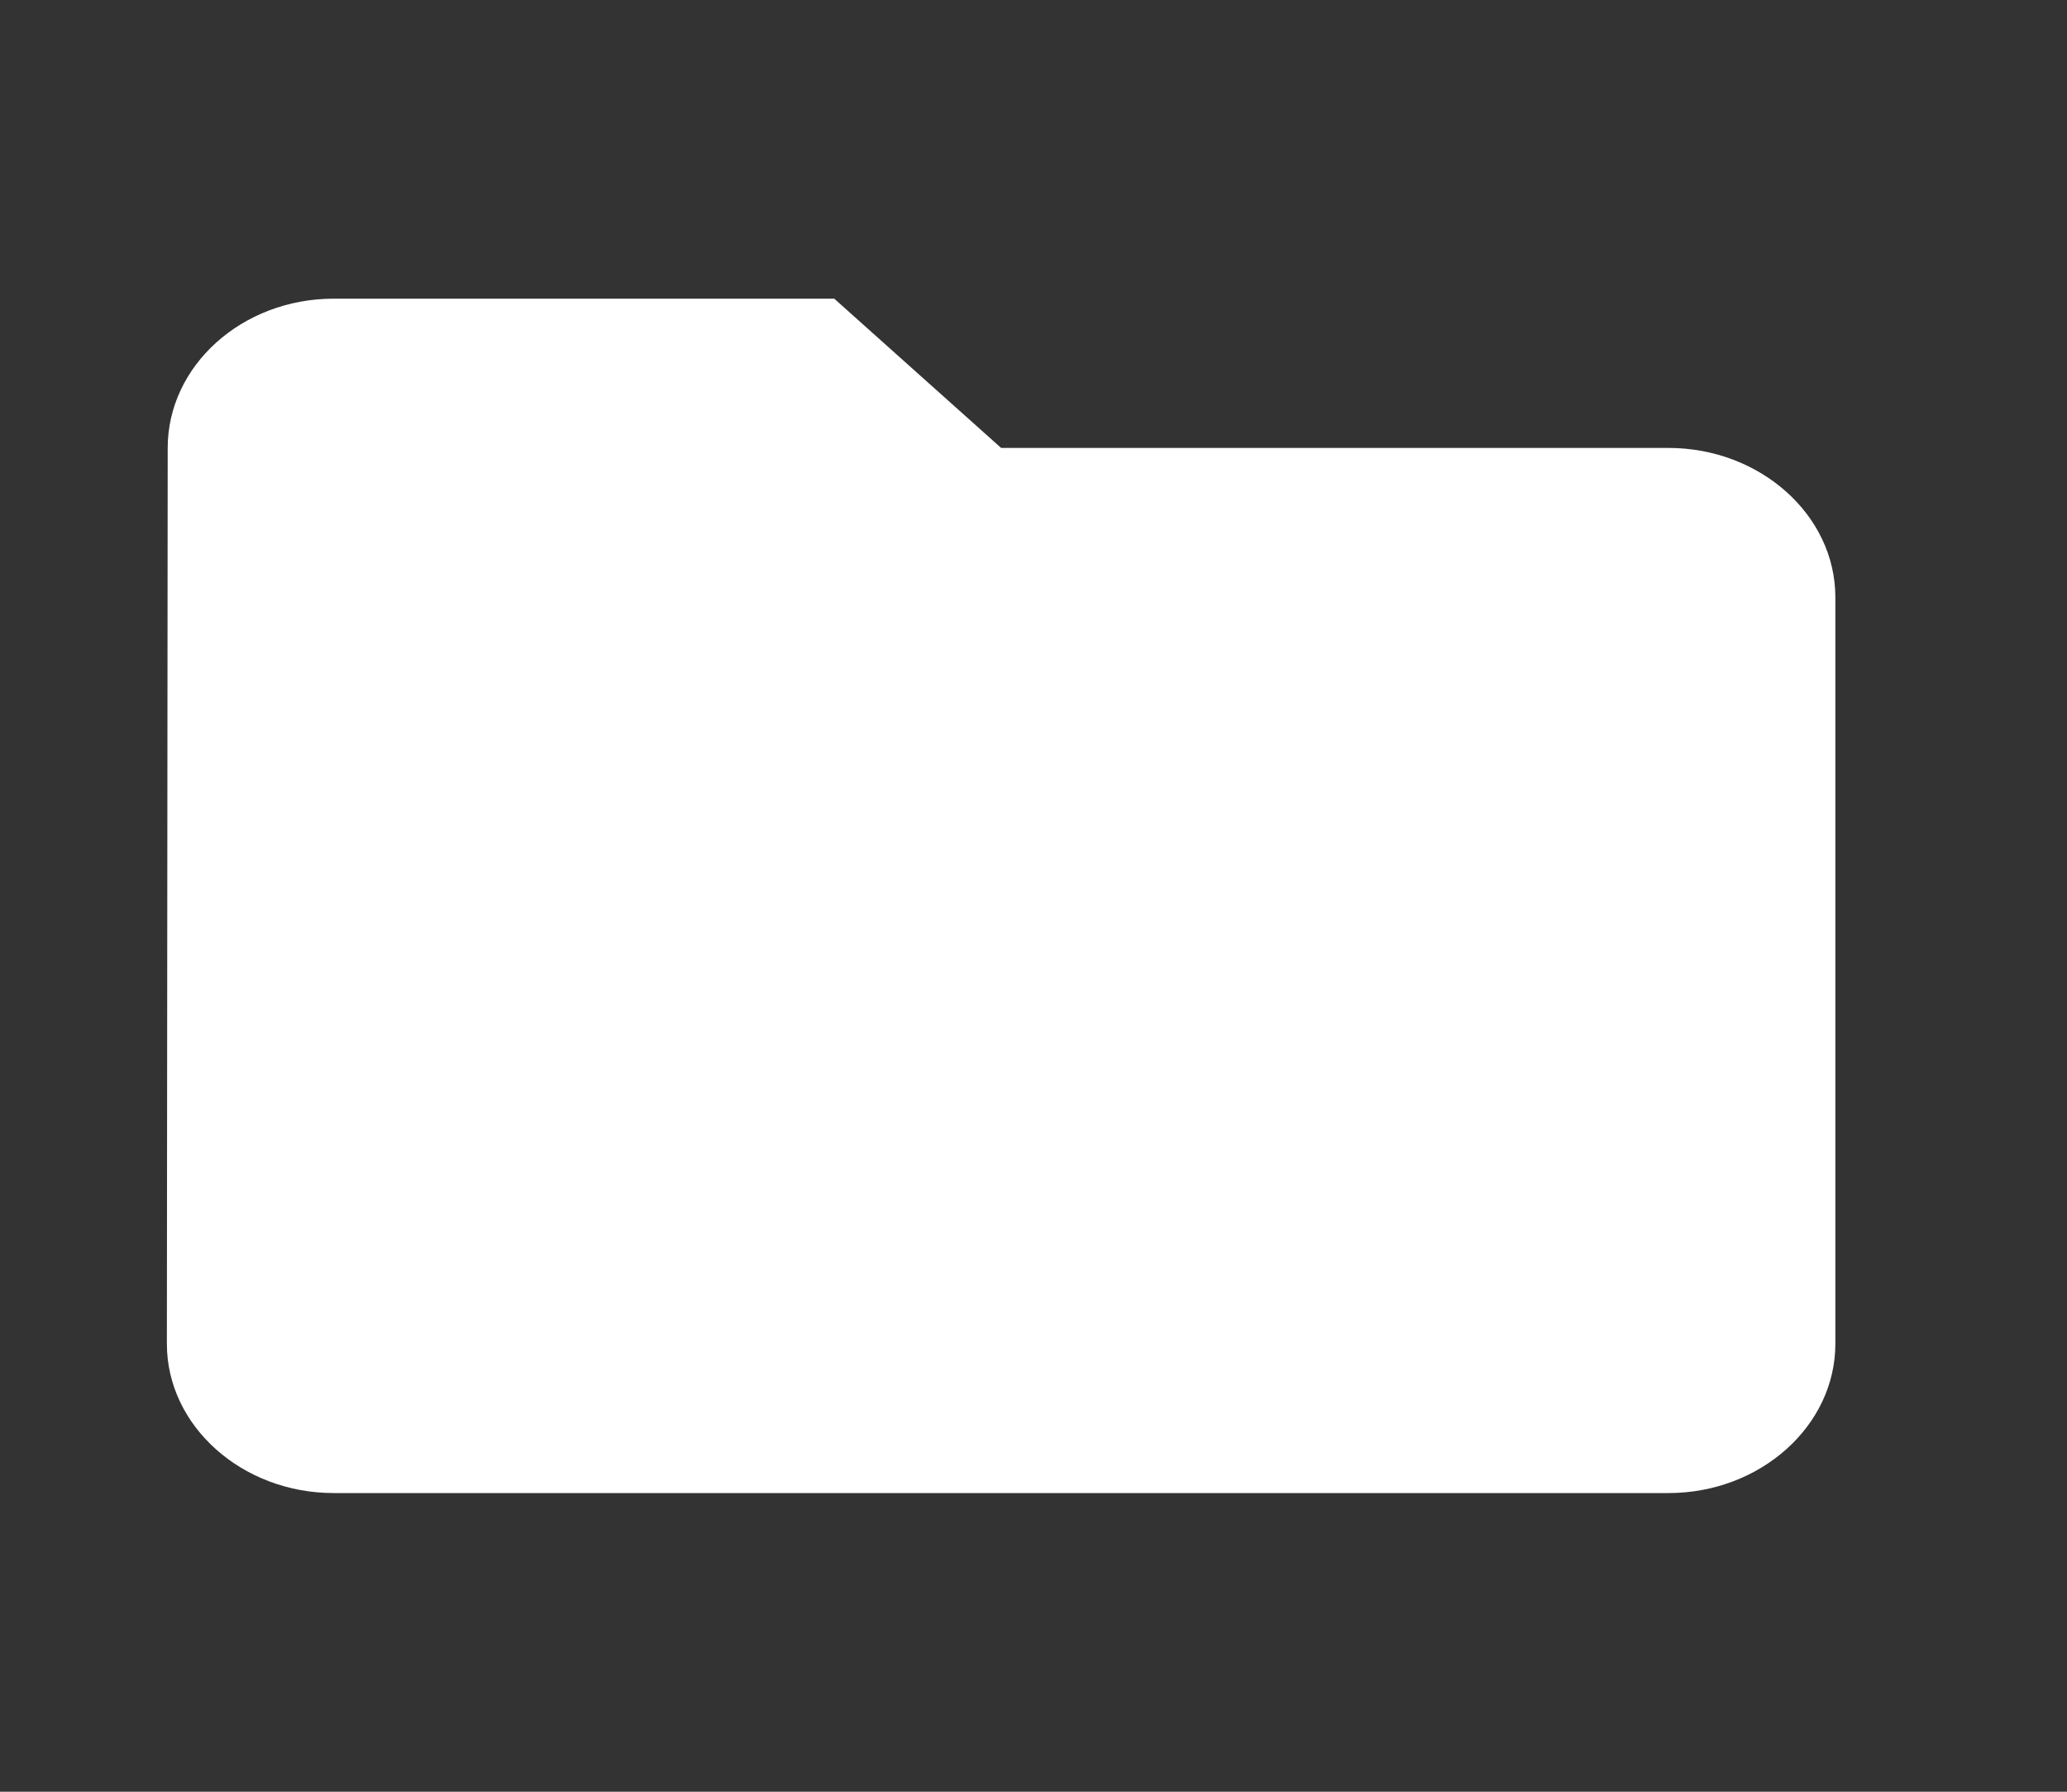 <svg width="15" height="13" viewBox="0 0 15 13" fill="none" xmlns="http://www.w3.org/2000/svg">
<rect x="0" y="0" width="15" height="13" fill="#333333" stroke="none"/>
<path fill-rule="evenodd" clip-rule="evenodd" d="M7.265 3.25H12.108C12.774 3.25 13.319 3.738 13.319 4.333V9.75C13.319 10.346 12.774 10.833 12.108 10.833H2.422C1.756 10.833 1.211 10.346 1.211 9.75L1.217 3.25C1.217 2.654 1.756 2.167 2.422 2.167H6.054L7.265 3.25Z" fill="white"/>
</svg>
